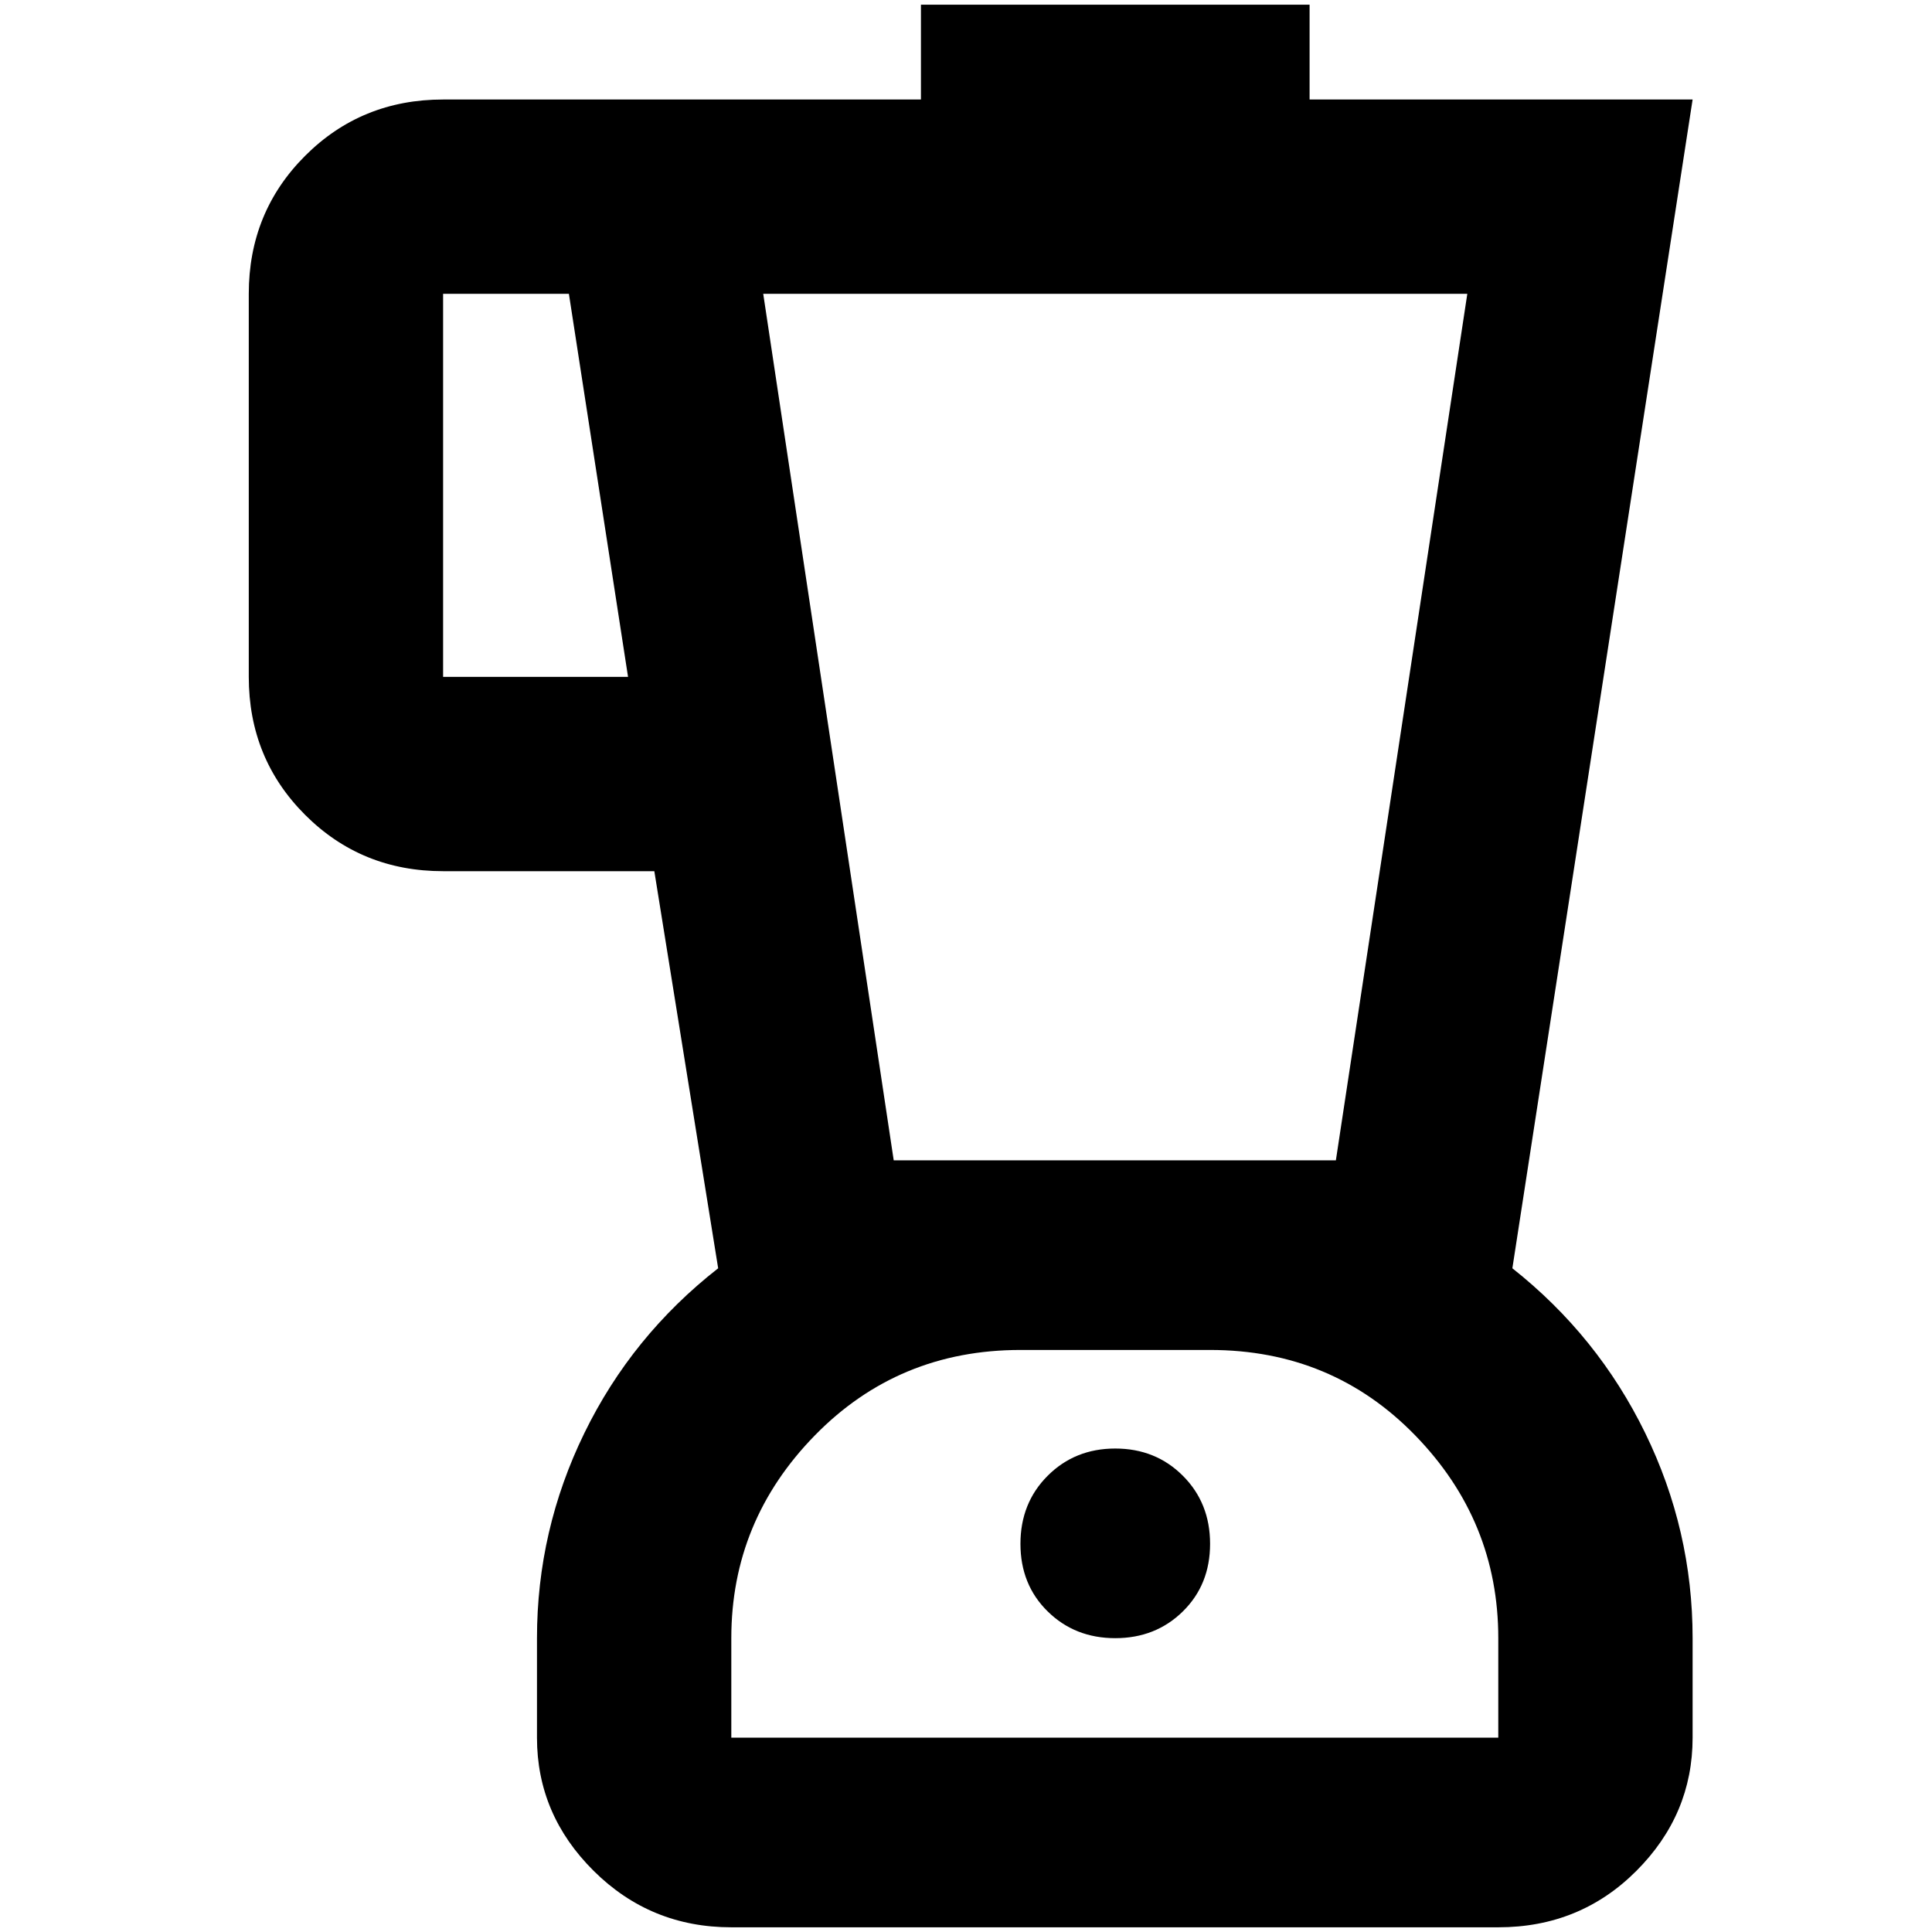 <?xml version="1.0" standalone="no"?>
<!DOCTYPE svg PUBLIC "-//W3C//DTD SVG 1.1//EN" "http://www.w3.org/Graphics/SVG/1.1/DTD/svg11.dtd" >
<svg xmlns="http://www.w3.org/2000/svg" xmlns:xlink="http://www.w3.org/1999/xlink" version="1.1" width="2048" height="2048" viewBox="-10 0 2058 2048">
   <path fill="currentColor"
d="M1601 1346l192 -1245h-408v-101h-414v101h-509q-87 0 -147 60t-60 147v408q0 87 60 147t147 60h225l68 423q-92 72 -142.5 175.5t-50.5 218.5v106q0 82 60.5 142t146.5 60h817q87 0 147 -60t60 -142v-106q0 -115 -50.5 -218.5t-141.5 -175.5zM462 716v-408h134l63 408
h-197zM1553 308l-140 923h-471l-139 -923h750zM1586 1846h-817v-106q0 -125 89 -216t219 -91h202q130 0 218.5 91t88.5 216v106zM1178 1538q43 0 72 29t29 72.5t-29 72t-72 28.5t-72 -28.5t-29 -72t29 -72.5t72 -29z" />
</svg>
